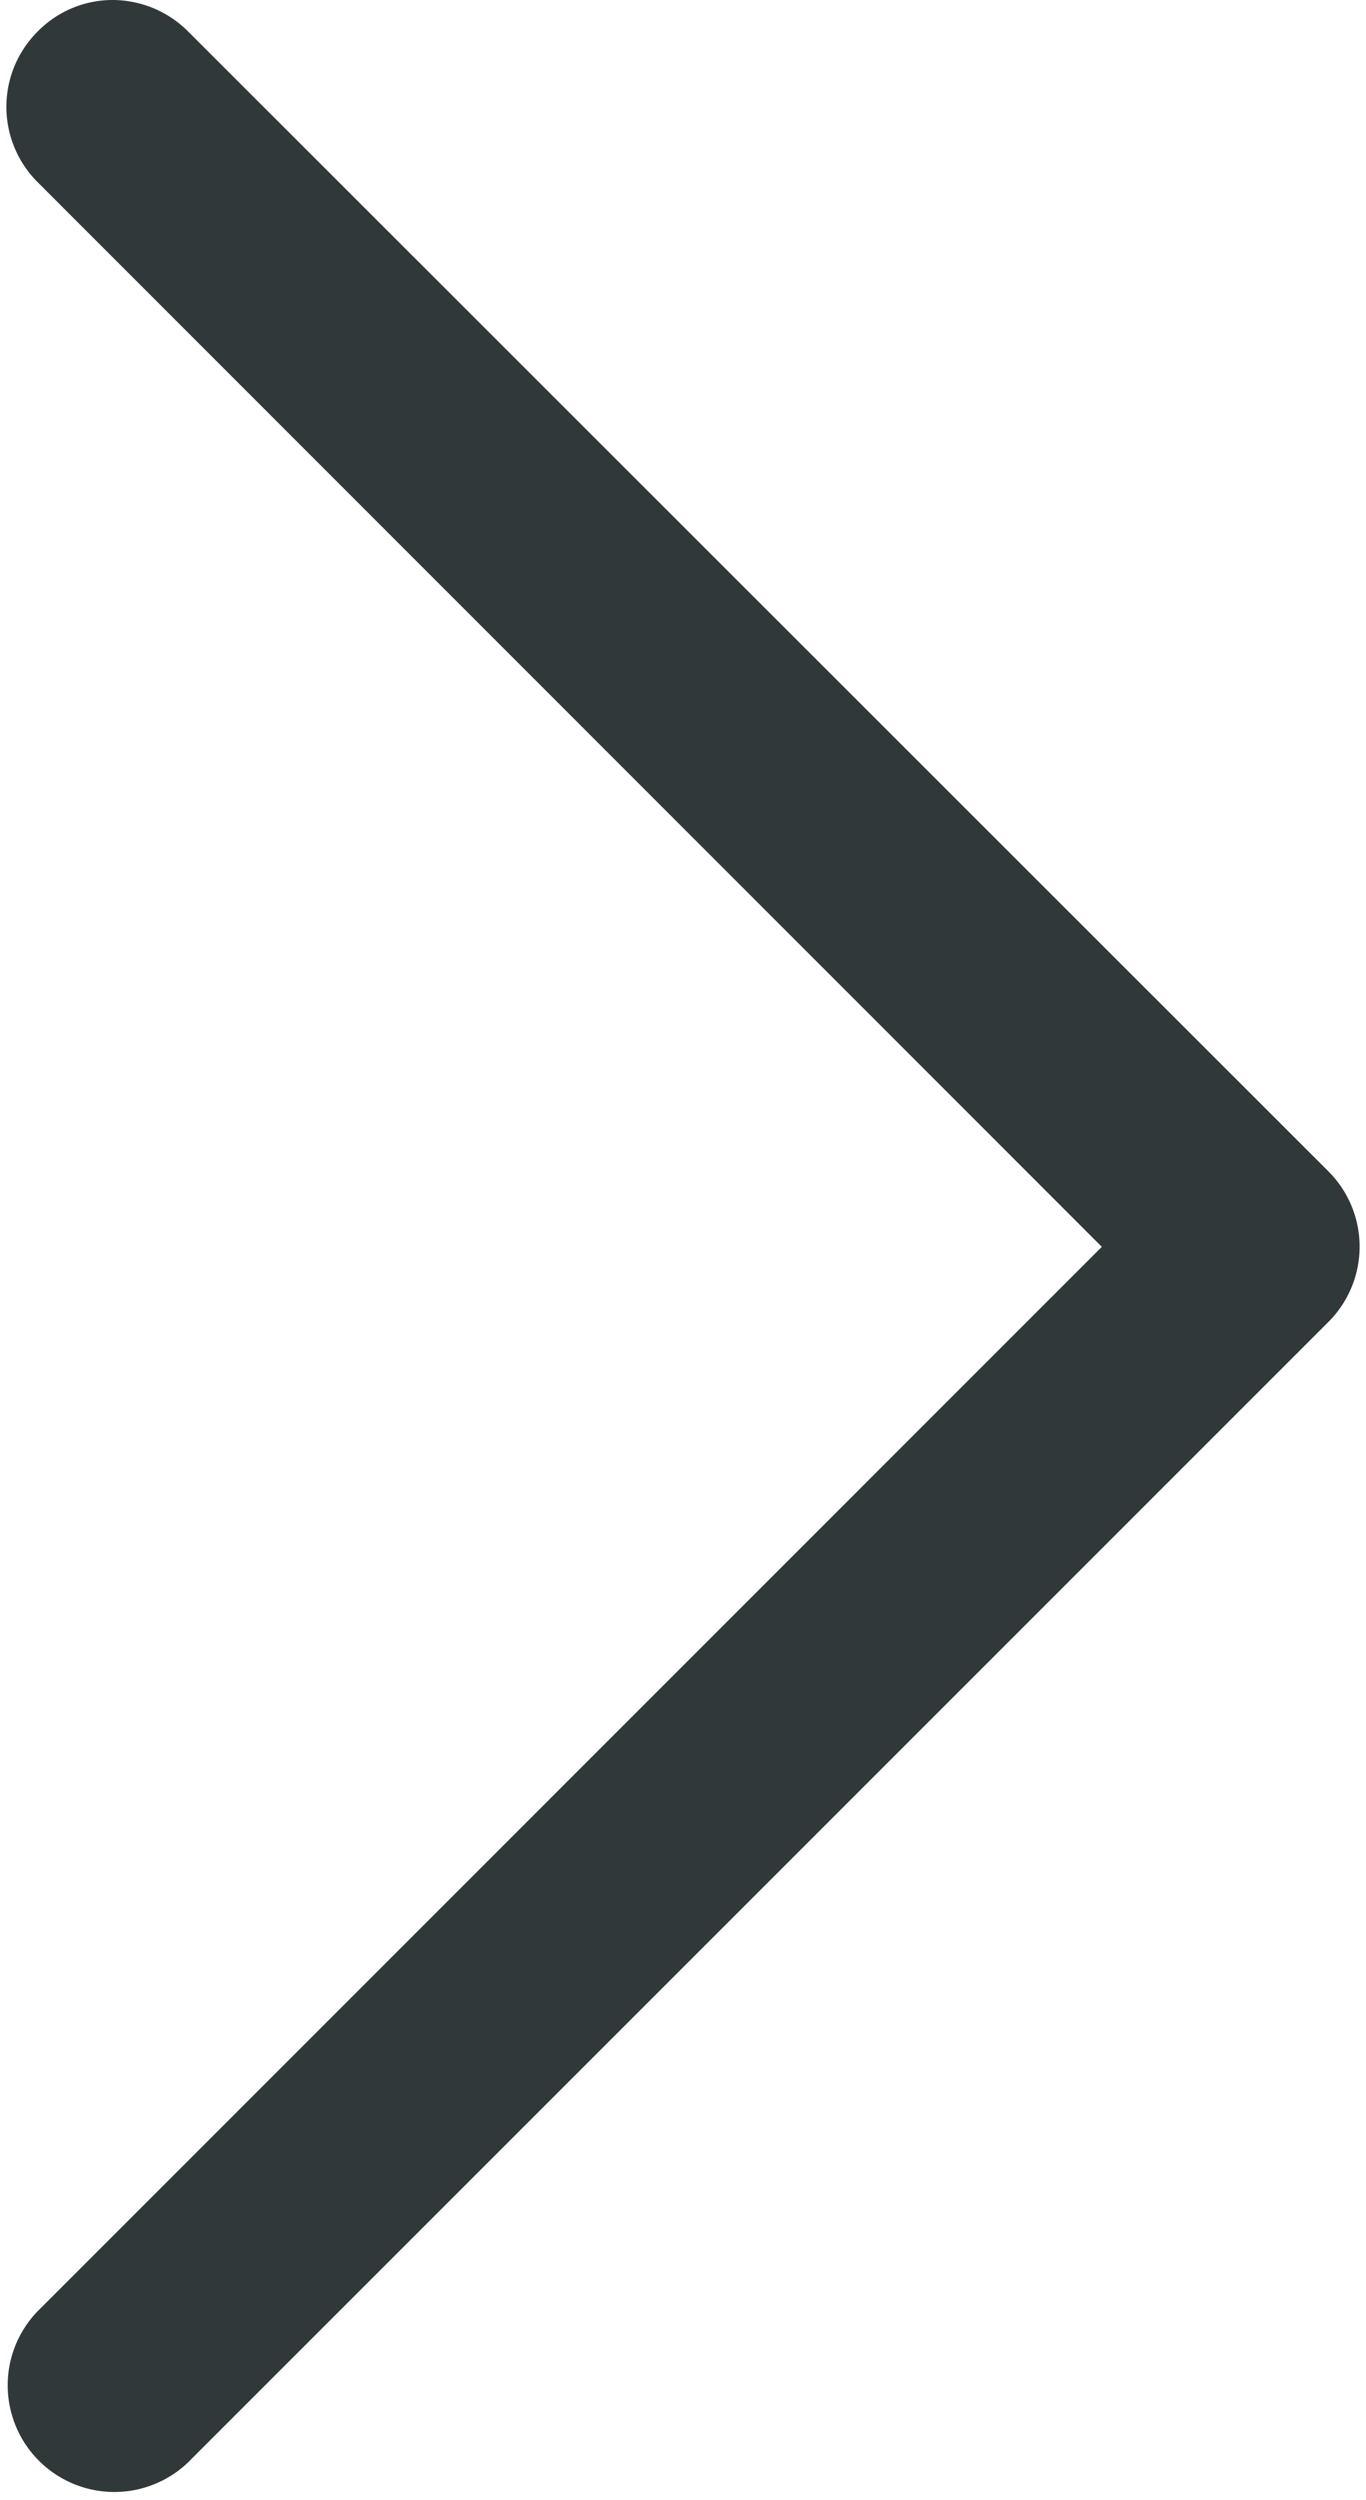 <svg xmlns="http://www.w3.org/2000/svg" width="10.72" height="19.618" viewBox="0 0 10.72 19.618">
  <g id="back" transform="translate(122.883 19.268) rotate(180)">
    <path id="Path_1195" data-name="Path 1195" d="M113.812,9.484,122.378.917a.537.537,0,0,0-.759-.759l-8.948,8.948a.535.535,0,0,0,0,.759l8.948,8.944a.54.54,0,0,0,.378.159.524.524,0,0,0,.378-.159.535.535,0,0,0,0-.759Z" transform="translate(0 0)" fill="#31383a" stroke="#31383a" stroke-width="0.6"/>
  </g>
</svg>

